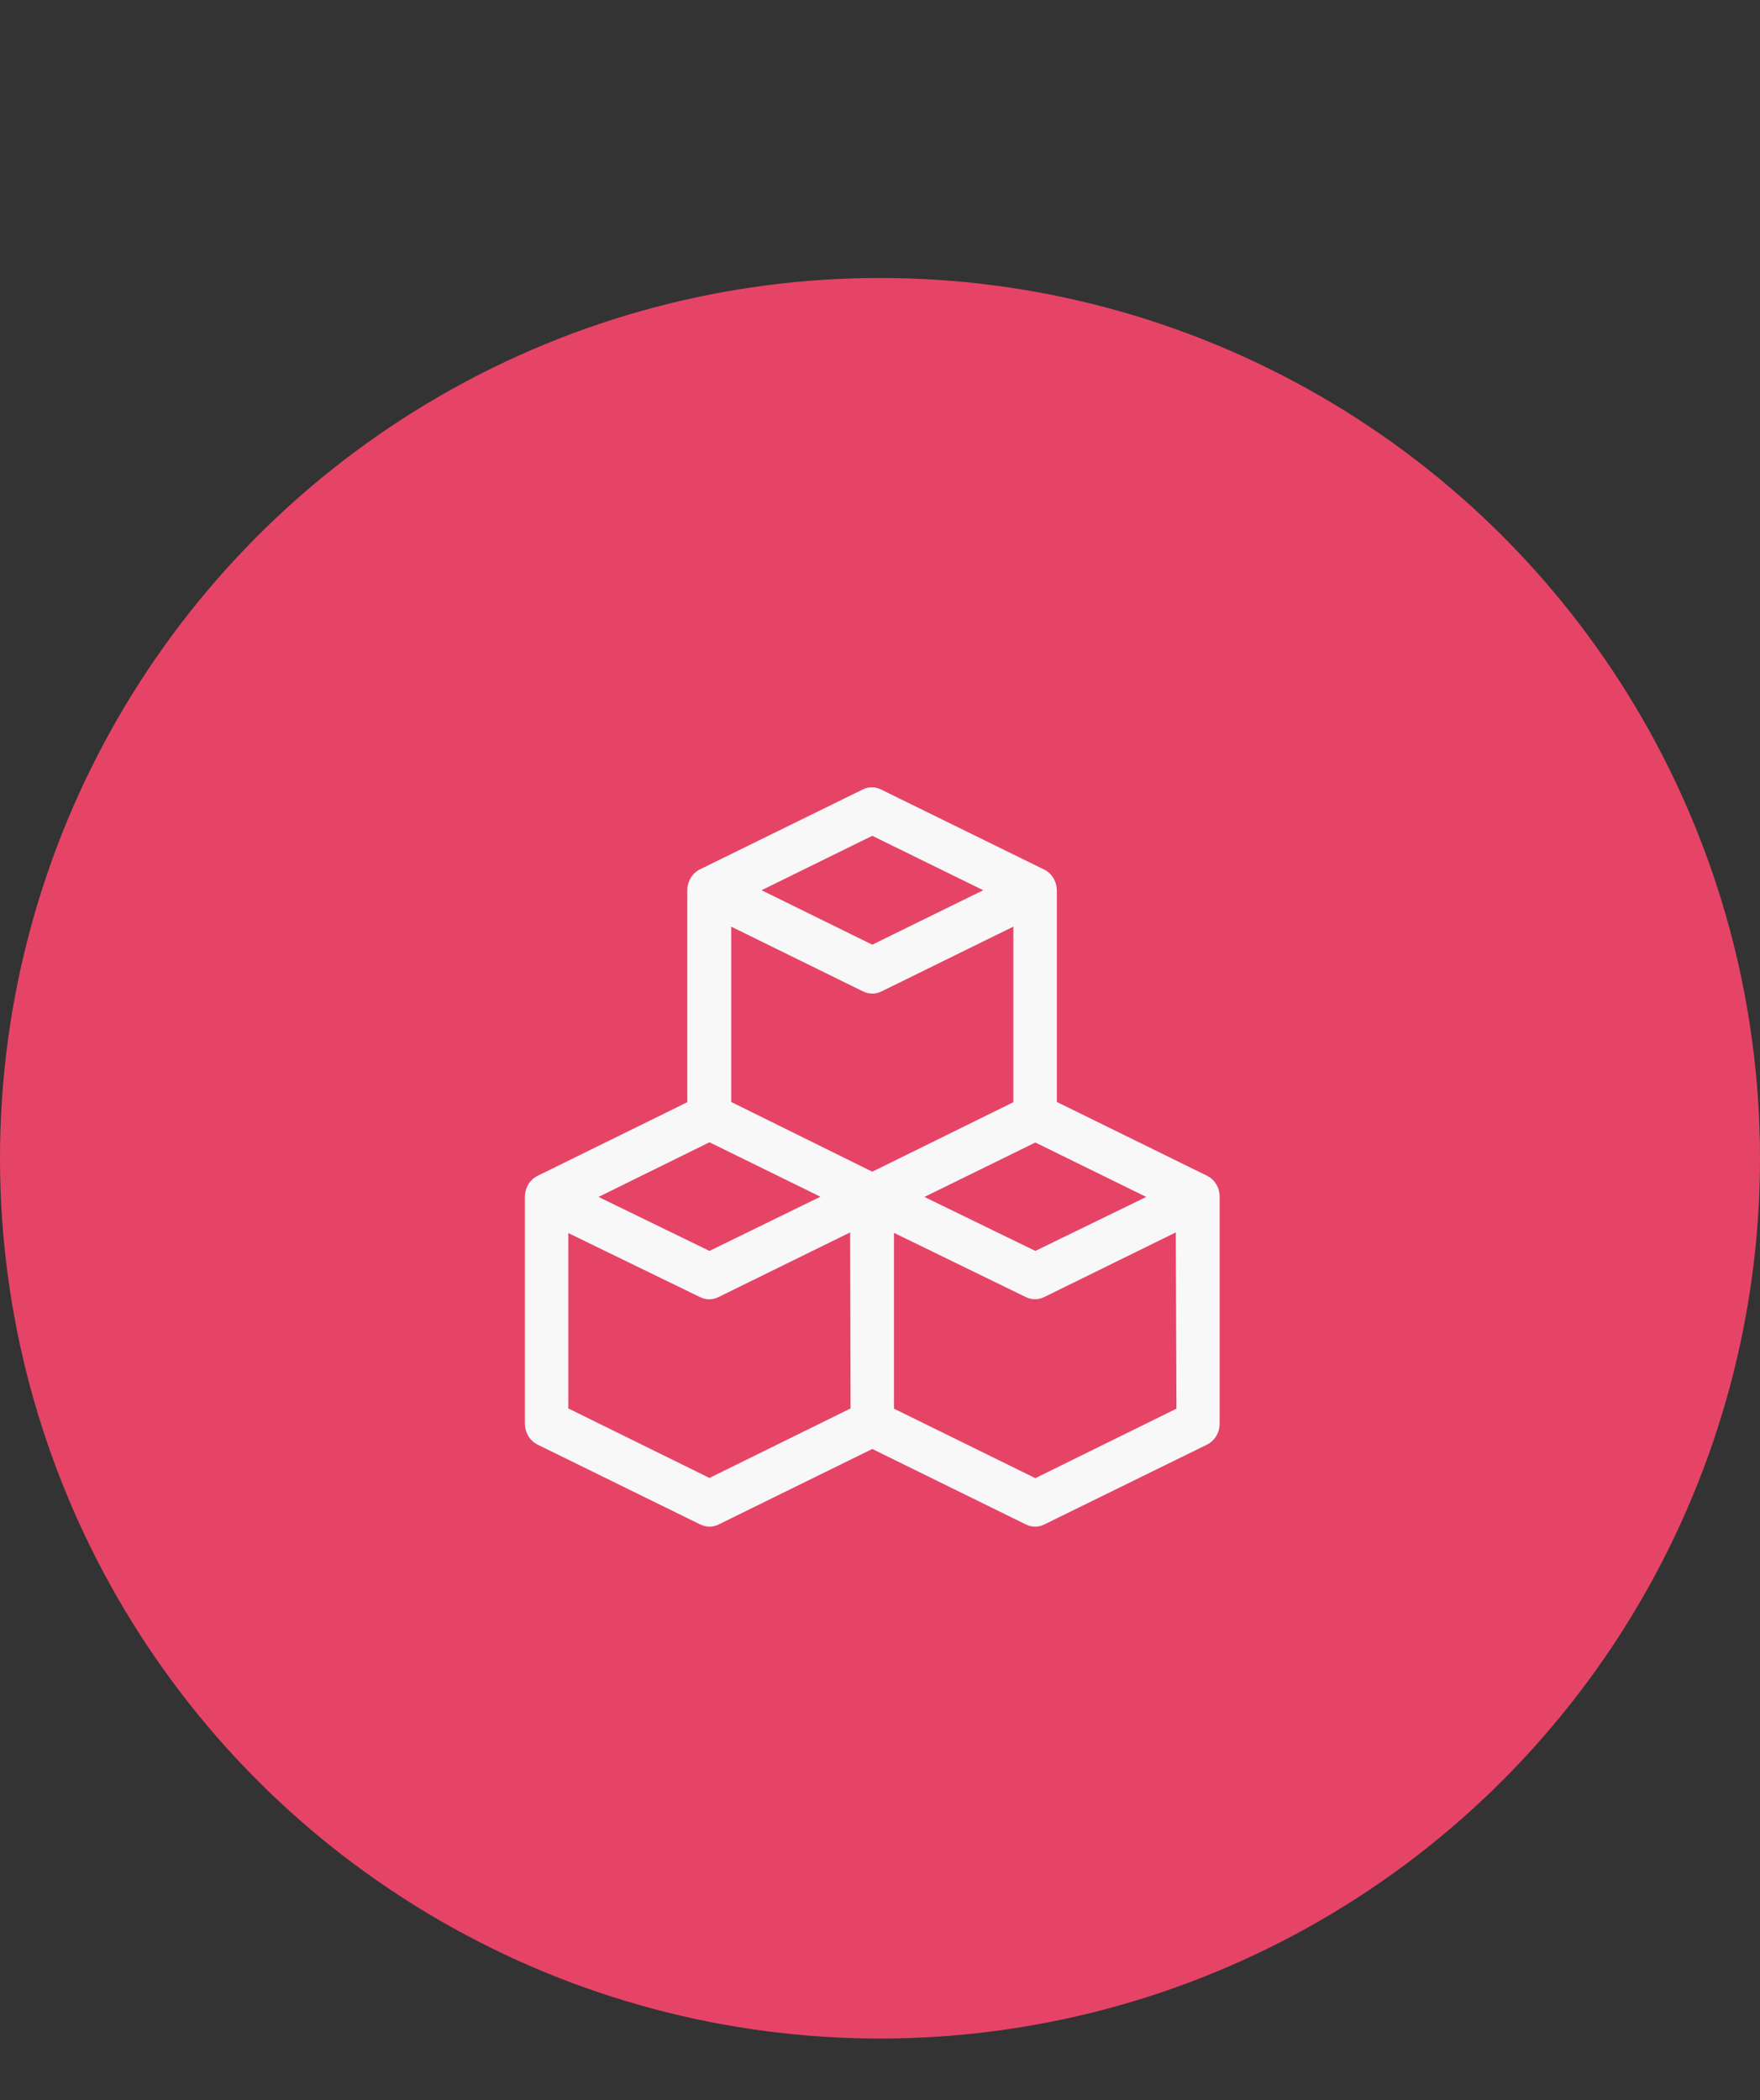 <svg width="57" height="68" viewBox="0 0 57 68" fill="none" xmlns="http://www.w3.org/2000/svg">
<rect x="0" y="0" width="57" height="68" fill="#333333" stroke="none"/>
<g clip-path="url(#clip0_703_2029)">
<circle cx="28.5" cy="37.5" r="28.5" fill="#E64467"/>
<path d="M39.099 38.07L34.227 35.677L34.227 28.822C34.224 28.678 34.183 28.538 34.109 28.419C34.034 28.299 33.928 28.205 33.805 28.147L28.531 25.56C28.439 25.514 28.338 25.49 28.236 25.49C28.134 25.49 28.033 25.514 27.941 25.56L22.667 28.147C22.545 28.207 22.442 28.304 22.37 28.425C22.297 28.546 22.259 28.686 22.259 28.83L22.259 35.685L17.408 38.07C17.286 38.13 17.183 38.226 17.11 38.347C17.038 38.468 17 38.609 17 38.752L17 46.087C17 46.23 17.038 46.371 17.11 46.492C17.183 46.613 17.286 46.709 17.408 46.77L22.681 49.357C22.774 49.403 22.875 49.426 22.977 49.426C23.079 49.426 23.179 49.403 23.272 49.357L28.25 46.912L33.228 49.357C33.321 49.403 33.421 49.426 33.523 49.426C33.625 49.426 33.726 49.403 33.819 49.357L39.092 46.77C39.214 46.709 39.318 46.613 39.39 46.492C39.462 46.371 39.5 46.23 39.5 46.087L39.5 38.752C39.501 38.609 39.464 38.469 39.393 38.349C39.322 38.228 39.22 38.131 39.099 38.07ZM37.123 38.752L33.531 40.5L29.938 38.752L33.531 36.99L37.123 38.752ZM28.25 27.06L31.843 28.822L28.25 30.585L24.664 28.822L28.25 27.06ZM22.977 36.982L26.57 38.745L22.977 40.5L19.384 38.752L22.977 36.982ZM27.547 45.6L22.977 47.85L18.406 45.6L18.406 39.922L22.681 42C22.772 42.043 22.87 42.066 22.97 42.066C23.069 42.066 23.167 42.043 23.258 42L27.533 39.9L27.547 45.6ZM23.68 35.677L23.68 30L27.955 32.1C28.047 32.145 28.148 32.169 28.25 32.169C28.352 32.169 28.453 32.145 28.545 32.1L32.82 30L32.82 35.685L28.25 37.935L23.68 35.677ZM38.101 45.607L33.531 47.857L28.953 45.607L28.953 39.915L33.235 42C33.325 42.042 33.422 42.064 33.52 42.064C33.618 42.064 33.715 42.042 33.805 42L38.08 39.9L38.101 45.607Z" fill="#F8F8F8"/>
</g>
<defs>
<clipPath id="clip0_703_2029">
<rect width="57" height="68" fill="white"/>
</clipPath>
</defs>
</svg>
